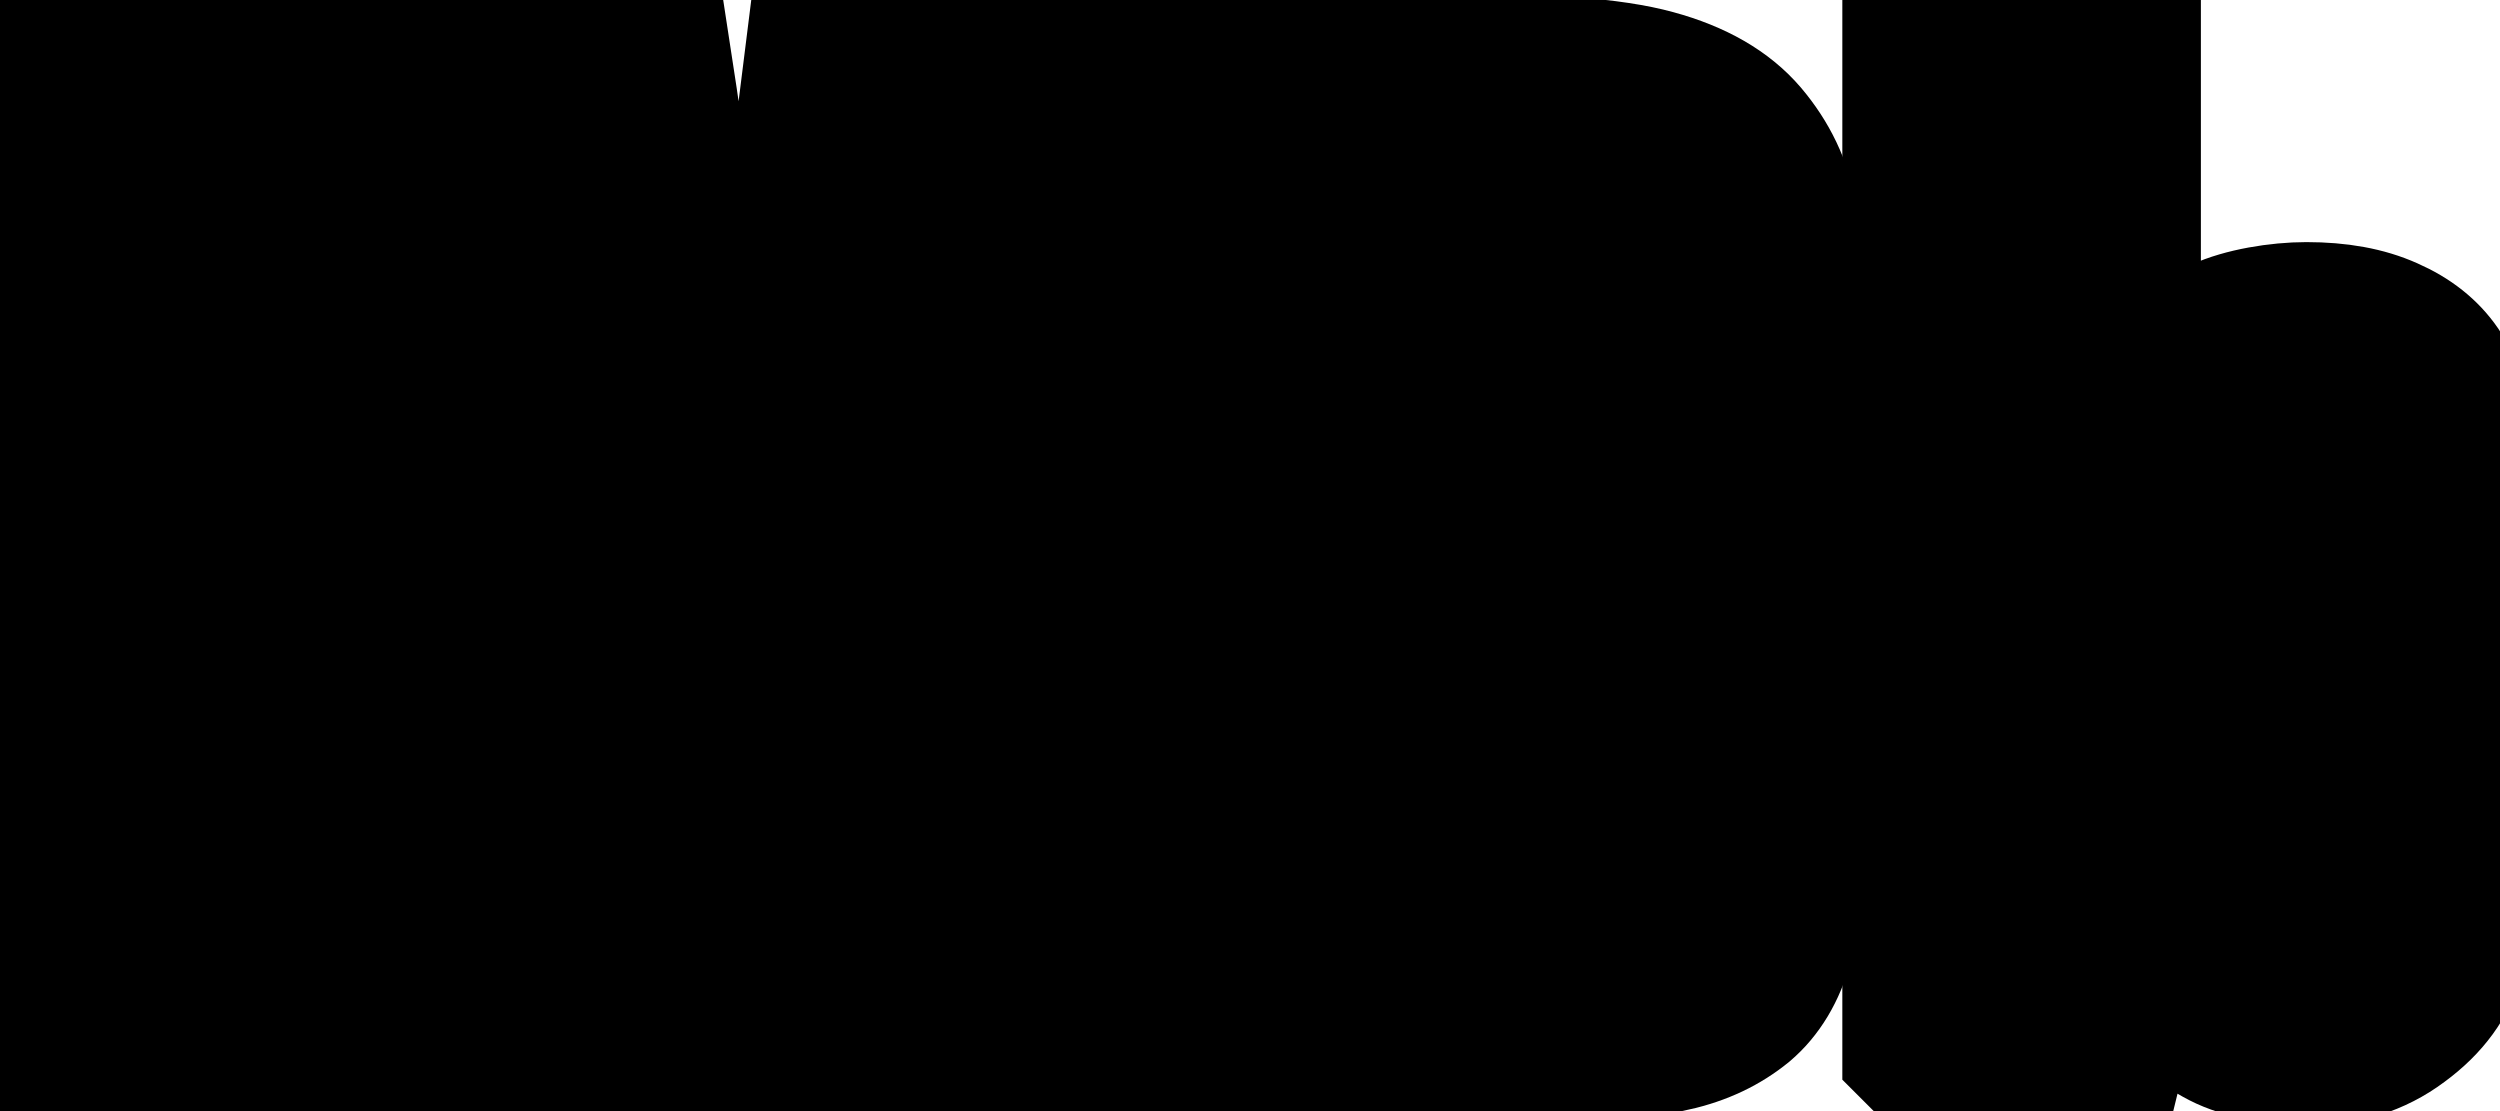 <svg xmlns="http://www.w3.org/2000/svg" xmlns:xlink="http://www.w3.org/1999/xlink" width="100%" height="100%" viewBox="0 0 22.5 10" version="1.1">
  <g stroke="null" id="surface1">
   <path stroke="null" id="svg_1" fill-rule="nonzero" d="m-0.001,0.491l2.309,0l0,9.16l-2.309,0l0,-9.16zm0,0"/>
   <path stroke="null" id="svg_2" fill-rule="nonzero" d="m6.675,4.71c-0.195,-1.395 -0.309,-2.168 -0.328,-2.324c-0.098,-0.746 -0.191,-1.398 -0.277,-1.953c-0.203,0 -1.199,0 -2.996,0l0,9.156l2.023,0l0.008,-6.043l0.852,6.043l1.441,0l0.809,-6.18l0.008,6.18l2.016,0l0,-9.156l-3.02,0l-0.535,4.277zm0,0"/>
   <path stroke="null" id="svg_3" fill-rule="nonzero" d="m14.046,2.339c0.027,0.117 0.039,0.383 0.039,0.793c0,0.355 0,3.199 0,3.551c0,0.613 -0.039,0.984 -0.117,1.121c-0.074,0.141 -0.281,0.207 -0.609,0.207c0,-0.602 0,-5.41 0,-6.012c0.25,0 0.422,0.027 0.512,0.082c0.09,0.055 0.148,0.141 0.176,0.258zm1.043,7.16c0.277,-0.062 0.504,-0.172 0.695,-0.328c0.184,-0.156 0.316,-0.375 0.391,-0.652c0.078,-0.273 0.121,-0.824 0.121,-1.645c0,-0.32 0,-2.895 0,-3.215c0,-0.867 -0.031,-1.449 -0.086,-1.742c-0.051,-0.297 -0.18,-0.566 -0.383,-0.805c-0.207,-0.242 -0.508,-0.414 -0.898,-0.52c-0.395,-0.109 -1.039,-0.16 -2.156,-0.16c-0.117,0 -0.691,0 -1.727,0l0,9.156l2.801,0c0.645,-0.016 1.059,-0.051 1.242,-0.09zm0,0"/>
   <path stroke="null" id="svg_4" fill-rule="nonzero" d="m20.023,8.132c-0.039,0.113 -0.23,0.172 -0.367,0.172c-0.141,0 -0.23,-0.055 -0.277,-0.168c-0.047,-0.113 -0.07,-0.371 -0.07,-0.773c0,-0.242 0,-2.18 0,-2.418c0,-0.418 0.023,-0.68 0.062,-0.781c0.039,-0.102 0.129,-0.156 0.27,-0.156c0.137,0 0.328,0.059 0.375,0.18c0.047,0.117 0.074,0.371 0.074,0.758c0,0.156 0,0.938 0,2.344c-0.016,0.484 -0.039,0.766 -0.066,0.844zm-2.941,1.379l2.082,0c0.086,-0.352 0.133,-0.543 0.145,-0.582c0.188,0.234 0.395,0.41 0.621,0.527c0.227,0.117 0.566,0.176 0.828,0.176c0.363,0 0.68,-0.098 0.945,-0.297c0.266,-0.195 0.438,-0.43 0.508,-0.699c0.07,-0.27 0.105,-0.676 0.105,-1.227c0,-0.258 0,-2.312 0,-2.57c0,-0.551 -0.012,-0.914 -0.035,-1.082c-0.023,-0.168 -0.094,-0.344 -0.211,-0.52c-0.121,-0.176 -0.293,-0.312 -0.516,-0.41c-0.227,-0.102 -0.492,-0.148 -0.797,-0.148c-0.266,0 -0.605,0.055 -0.832,0.16c-0.227,0.109 -0.434,0.273 -0.617,0.492c0,-0.199 0,-1.191 0,-2.977l-2.227,0l0,9.156zm0,0"/>
  </g>
</svg>